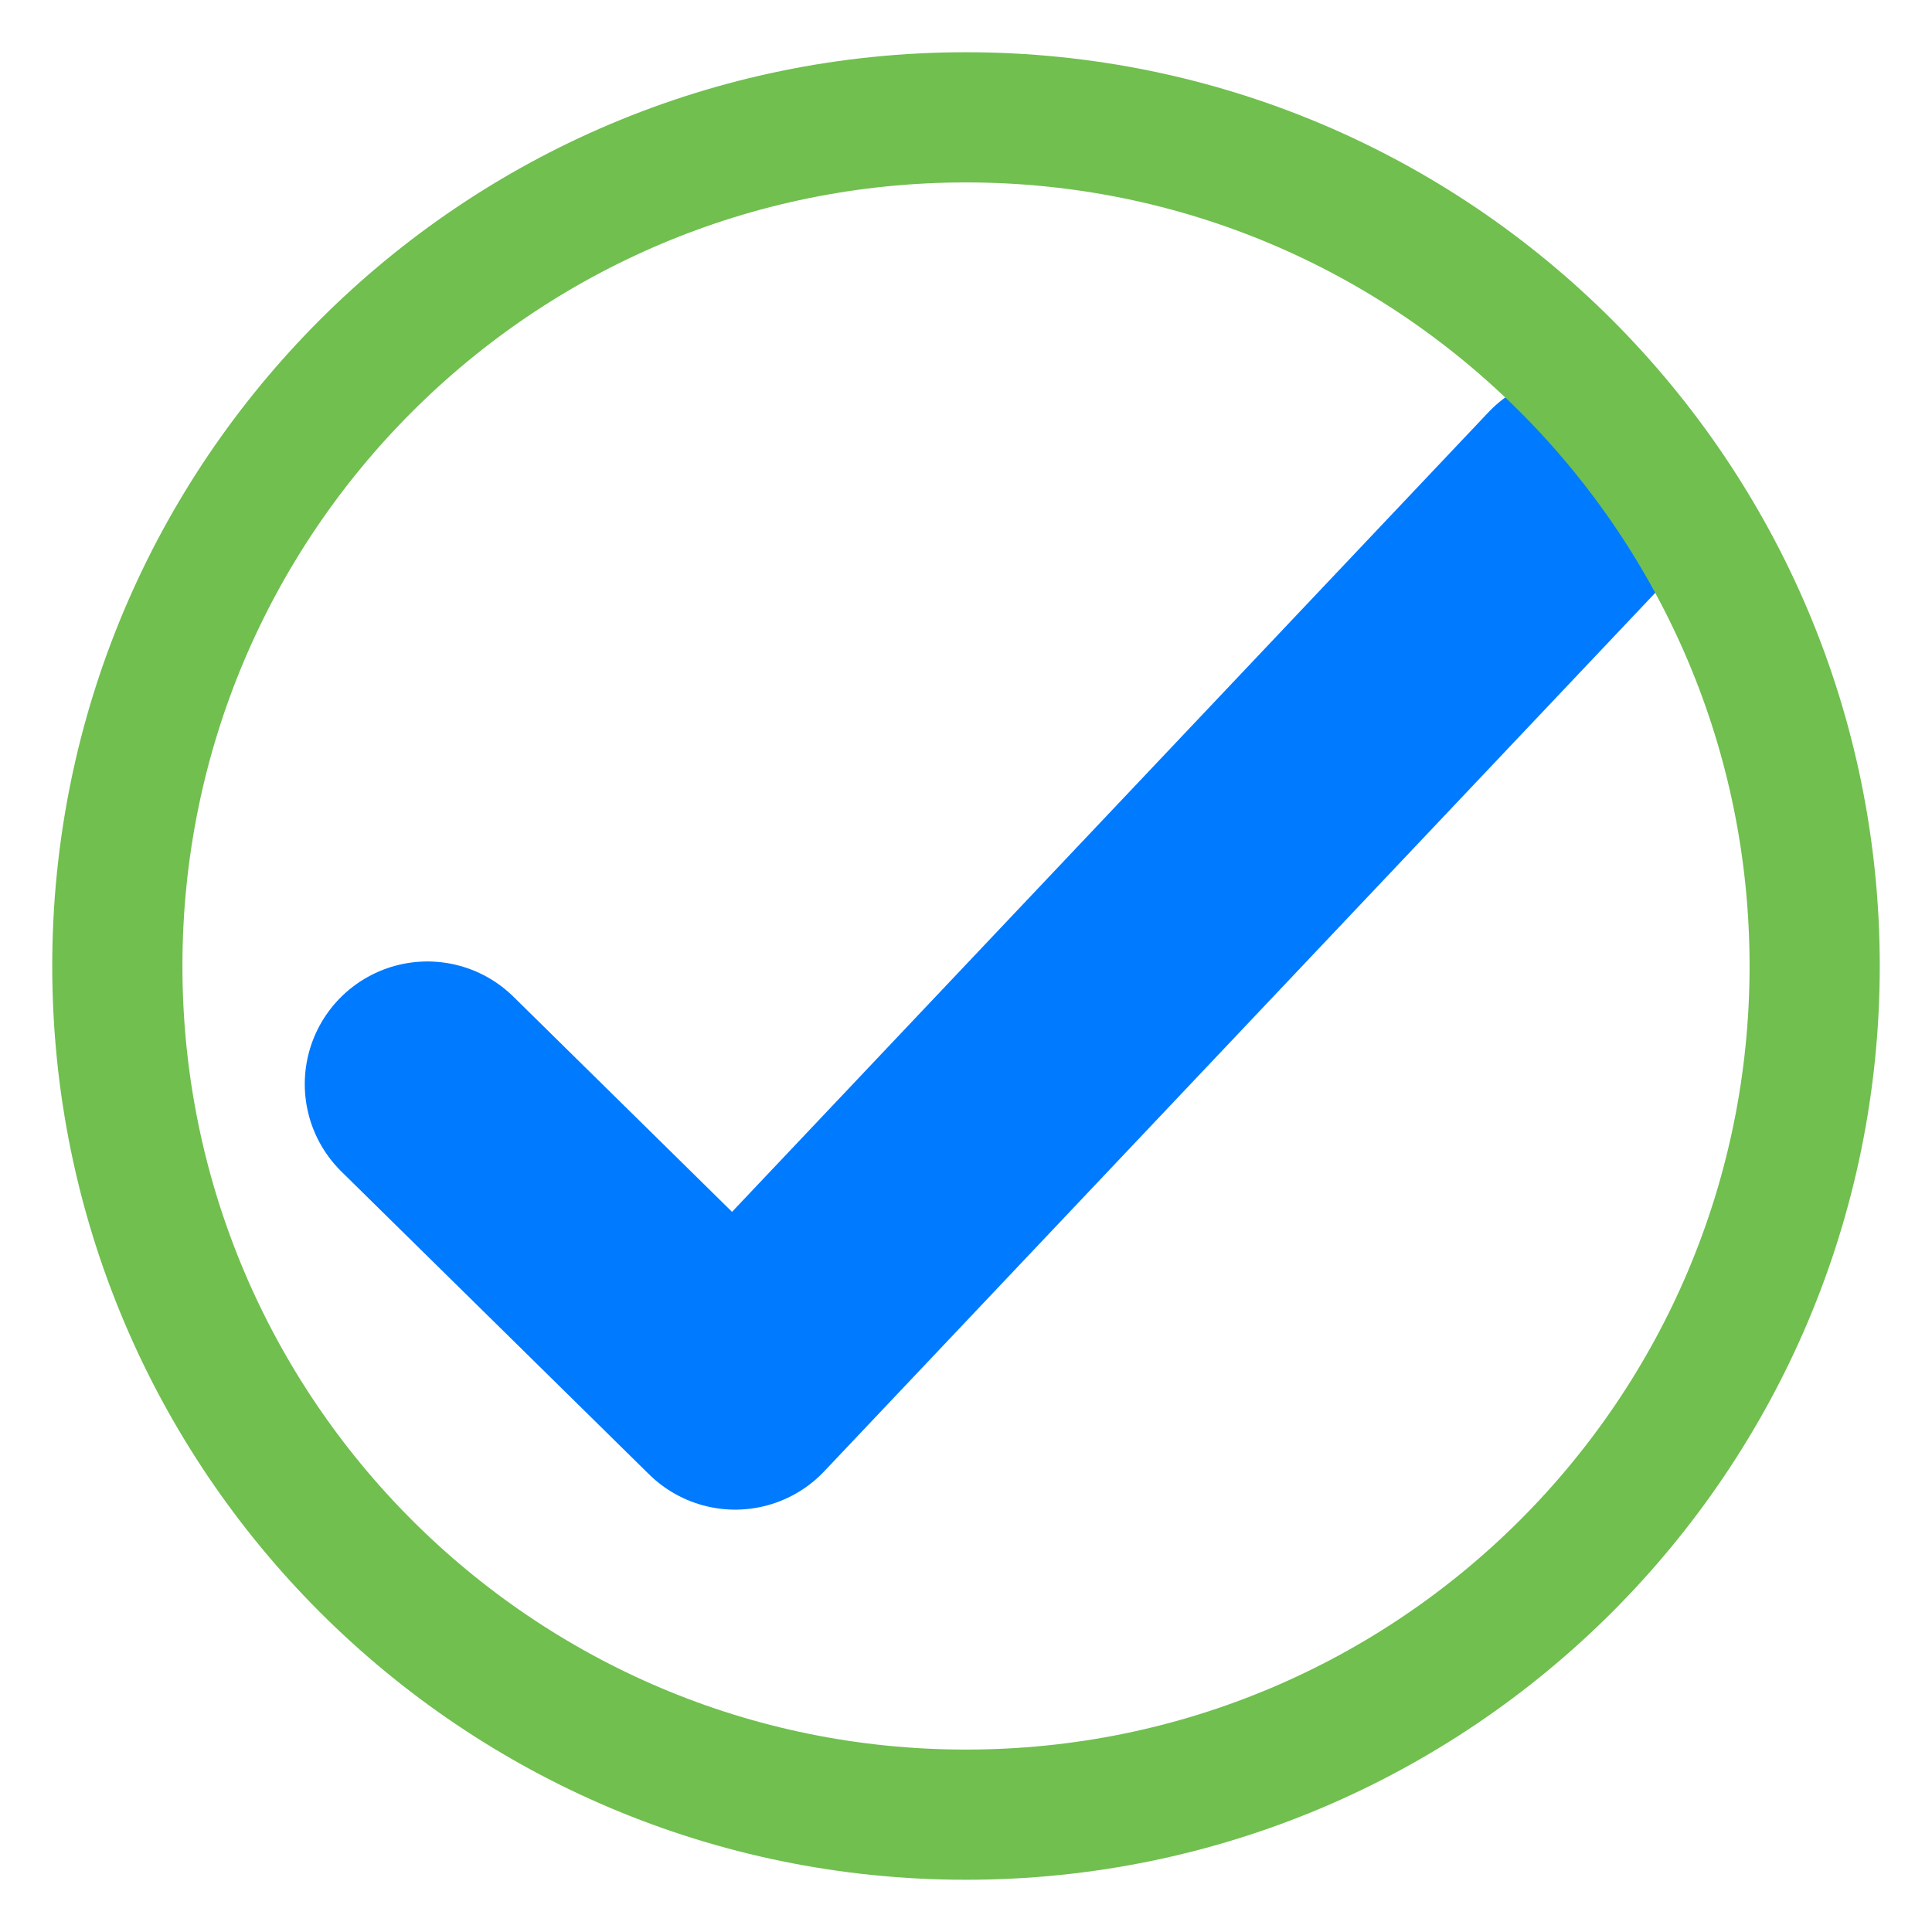 <?xml version="1.0" encoding="UTF-8" standalone="no"?>
<!DOCTYPE svg PUBLIC "-//W3C//DTD SVG 1.1//EN" "http://www.w3.org/Graphics/SVG/1.1/DTD/svg11.dtd">
<!-- Created with Vectornator (http://vectornator.io/) -->
<svg height="100%" stroke-miterlimit="10" style="fill-rule:nonzero;clip-rule:evenodd;stroke-linecap:round;stroke-linejoin:round;" version="1.1" viewBox="0 0 1024 1024" width="100%" xml:space="preserve" xmlns="http://www.w3.org/2000/svg" xmlns:vectornator="http://vectornator.io" xmlns:xlink="http://www.w3.org/1999/xlink">
<defs/>
<g id="Layer-1" vectornator:layerName="Layer 1">
<g opacity="1">
<path d="M226.532 574.597L389.652 735.14L836.143 263.156" fill="none" opacity="1" stroke="#007aff" stroke-linecap="round" stroke-linejoin="round" stroke-width="130"/>
<path d="M62.188 512C62.188 263.576 263.576 62.188 512 62.188C760.424 62.188 961.812 263.576 961.812 512C961.812 760.424 760.424 961.812 512 961.812C263.576 961.812 62.188 760.424 62.188 512Z" fill="none" opacity="1" stroke="#70bf4f" stroke-linecap="butt" stroke-linejoin="round" stroke-width="69"/>
</g>
</g>
</svg>
